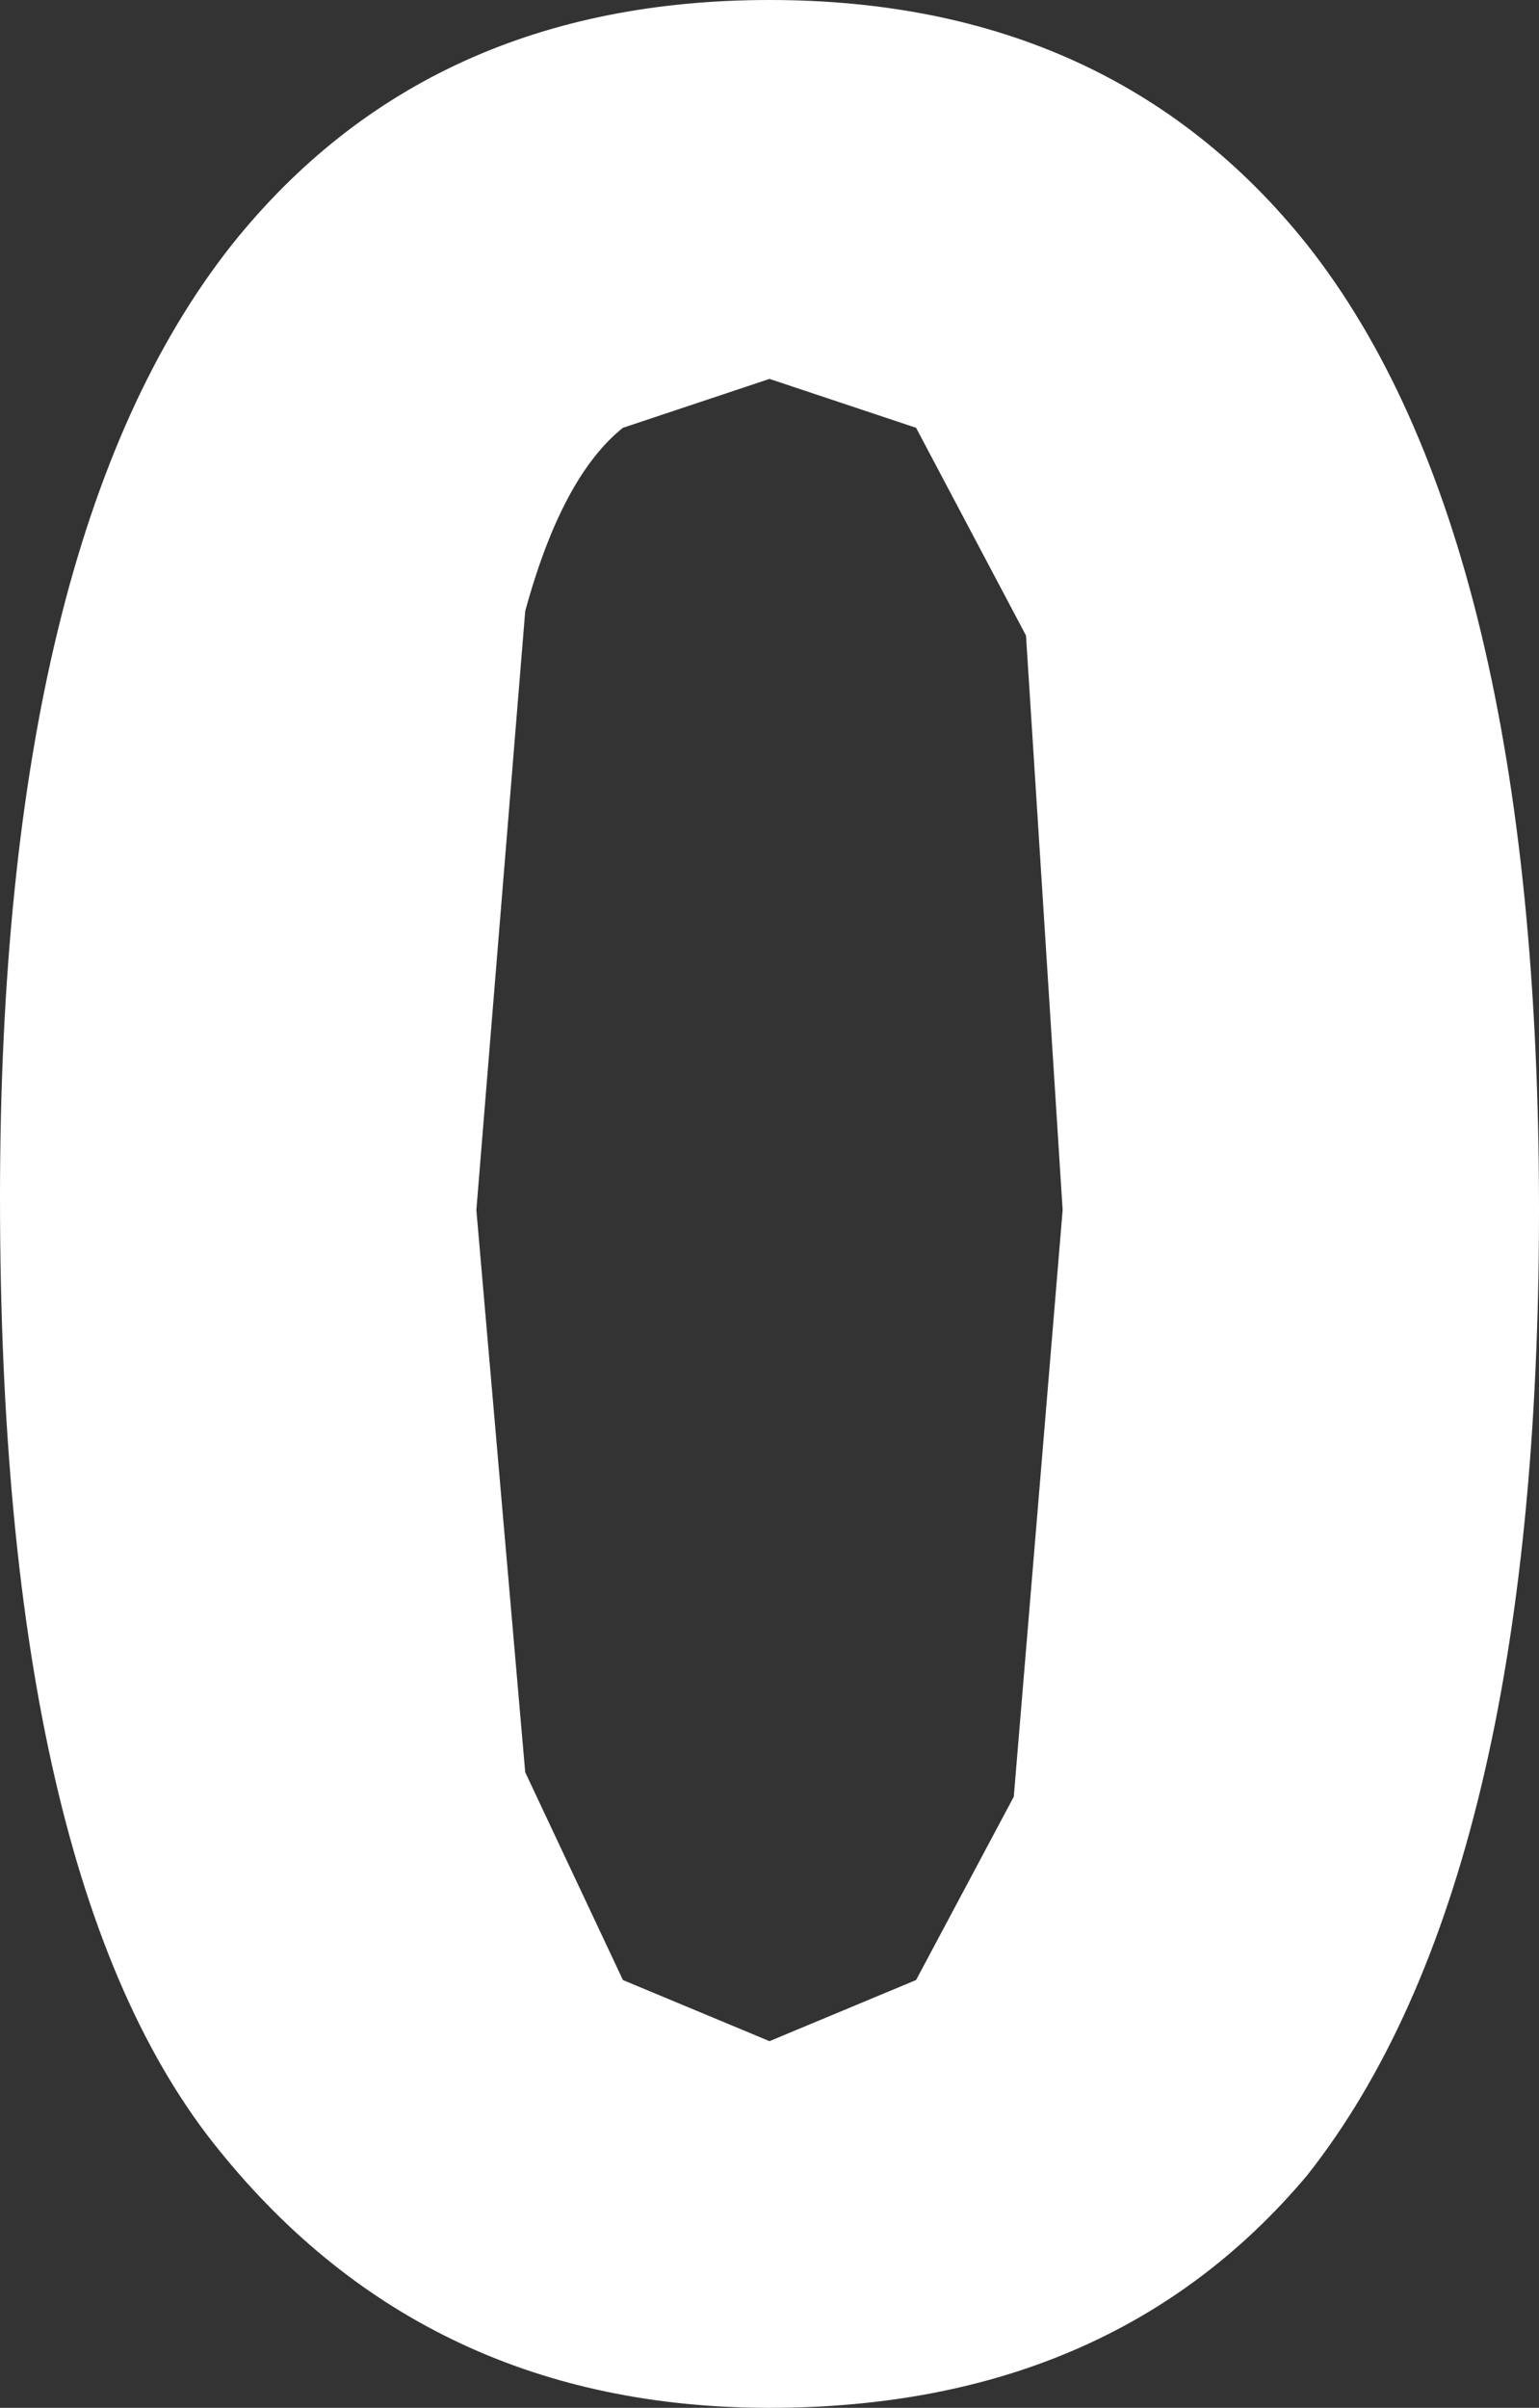 <?xml version="1.0" encoding="UTF-8" standalone="no"?>
<svg xmlns:ffdec="https://www.free-decompiler.com/flash" xmlns:xlink="http://www.w3.org/1999/xlink" ffdec:objectType="shape" height="9.85px" width="6.3px" xmlns="http://www.w3.org/2000/svg">
  <rect width="100%" height="100%" fill="#333333" stroke="none"/>
  <g transform="matrix(1.0, 0.0, 0.0, 1.0, 0.0, 0.0)">
    <path d="M6.3 4.95 Q6.3 7.7 5.35 8.9 4.55 9.85 3.15 9.85 1.75 9.85 0.9 8.8 0.0 7.7 0.0 4.9 0.0 2.2 0.95 1.0 1.75 0.0 3.15 0.0 4.55 0.0 5.35 1.0 6.3 2.2 6.3 4.95 M3.75 1.75 L3.15 1.55 2.55 1.75 Q2.3 1.95 2.15 2.5 L1.95 4.95 2.15 7.25 2.55 8.1 3.15 8.35 3.75 8.1 4.15 7.35 4.35 4.95 4.2 2.6 3.75 1.75" fill="#ffffff" fill-rule="evenodd" stroke="none"/>
  </g>
</svg>
